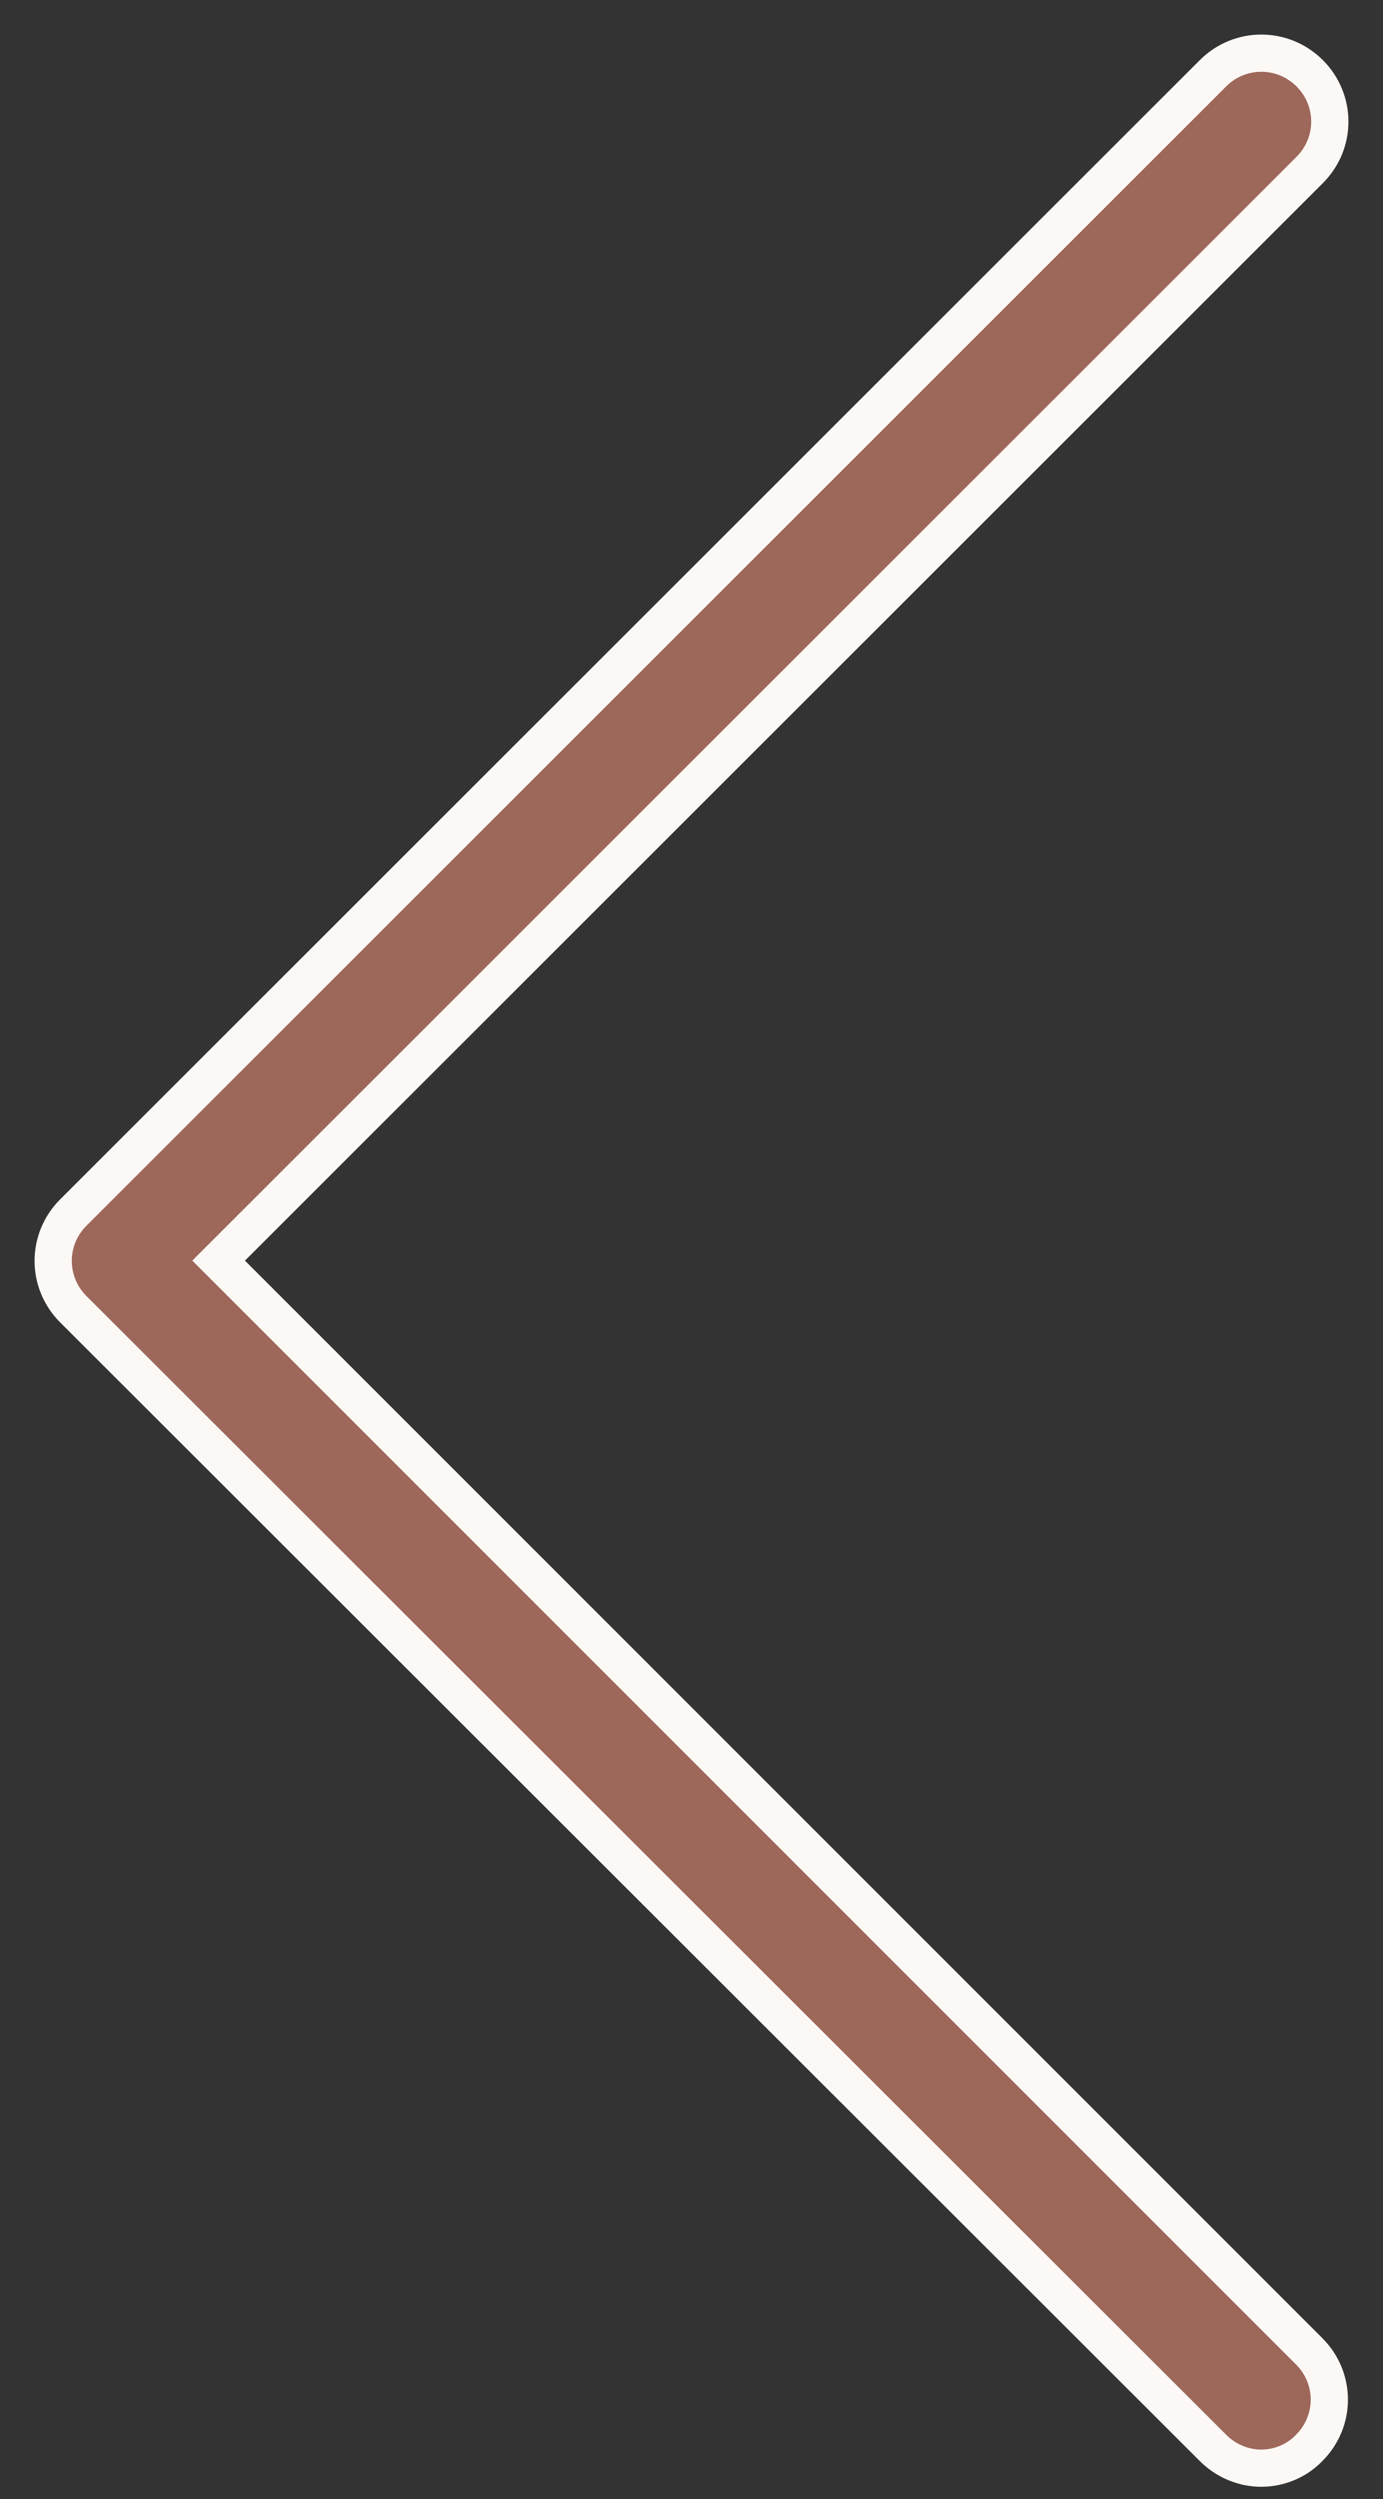 <?xml version="1.0" encoding="UTF-8"?>
<svg width="26px" height="47px" viewBox="0 0 26 47" version="1.1" xmlns="http://www.w3.org/2000/svg" xmlns:xlink="http://www.w3.org/1999/xlink">
    <rect x="0" y="0" width="26" height="47" fill="#333333" stroke="none"/>
    <!-- Generator: Sketch 62 (91390) - https://sketch.com -->
    <title>left arrow</title>
    <desc>Created with Sketch.</desc>
    <g id="Page-1" stroke="none" stroke-width="1" fill="none" fill-rule="evenodd">
        <g id="Artboard" transform="translate(-783, -305)" fill="#9D6759" fill-rule="nonzero" stroke="#FCF8F5" stroke-width="0.7">
            <g id="left-arrow" transform="translate(784, 306)">
                <path d="M3.11,22.708 L23.622,2.196 C24.126,1.692 24.126,0.883 23.622,0.378 C23.117,-0.126 22.308,-0.126 21.804,0.378 L0.378,21.804 C-0.126,22.308 -0.126,23.117 0.378,23.622 L21.804,45.037 C22.051,45.285 22.384,45.418 22.708,45.418 C23.032,45.418 23.365,45.294 23.612,45.037 C24.117,44.533 24.117,43.724 23.612,43.22 L3.11,22.708 Z" id="leftarrow"></path>
            </g>
        </g>
    </g>
</svg>